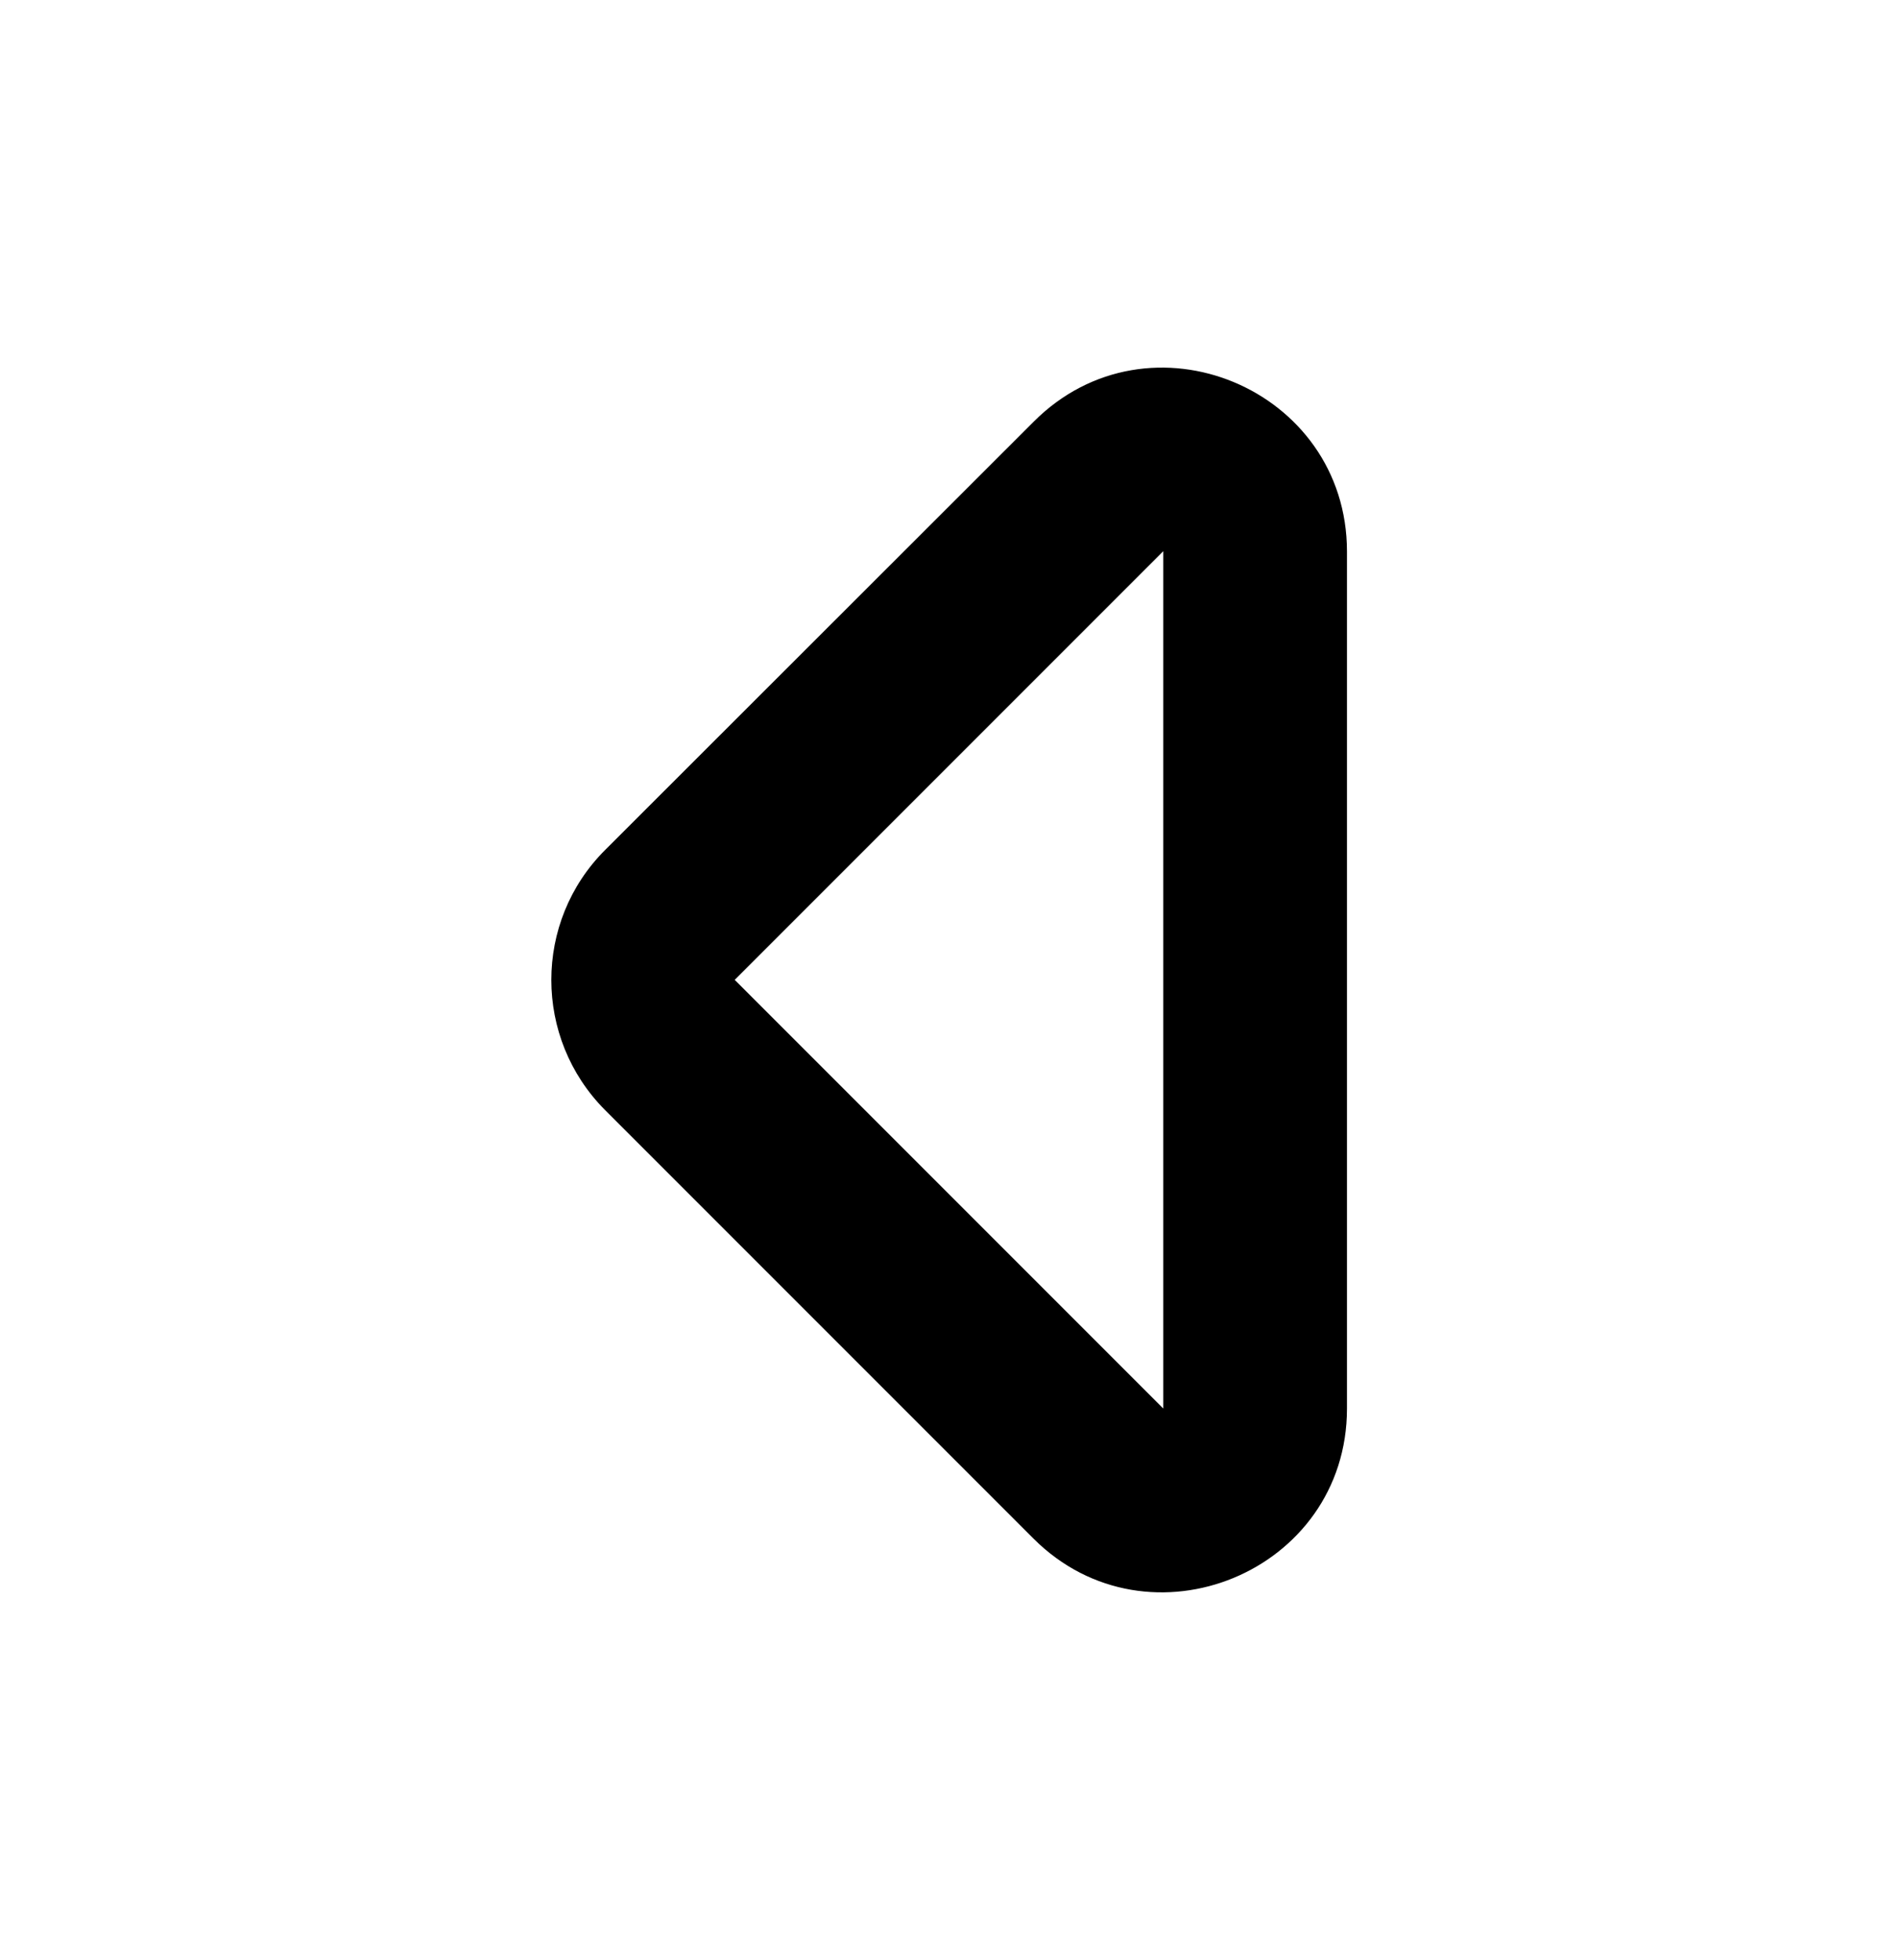<?xml version="1.0" encoding="utf-8"?>
<!-- Generator: Adobe Illustrator 23.0.3, SVG Export Plug-In . SVG Version: 6.00 Build 0)  -->
<svg version="1.1" id="Calque_1" xmlns="http://www.w3.org/2000/svg" xmlns:xlink="http://www.w3.org/1999/xlink" x="0px" y="0px"
	 viewBox="0 0 496 512" style="enable-background:new 0 0 496 512;" xml:space="preserve">
<path d="M352,368V144.1c0-42.6-51.7-64.2-81.9-33.9l-112,111.9c-18.7,18.7-18.7,49.1,0,67.9l112,112C300.2,432,352,410.7,352,368z
	 M192,256l112-112v224L192,256z"/>
</svg>
